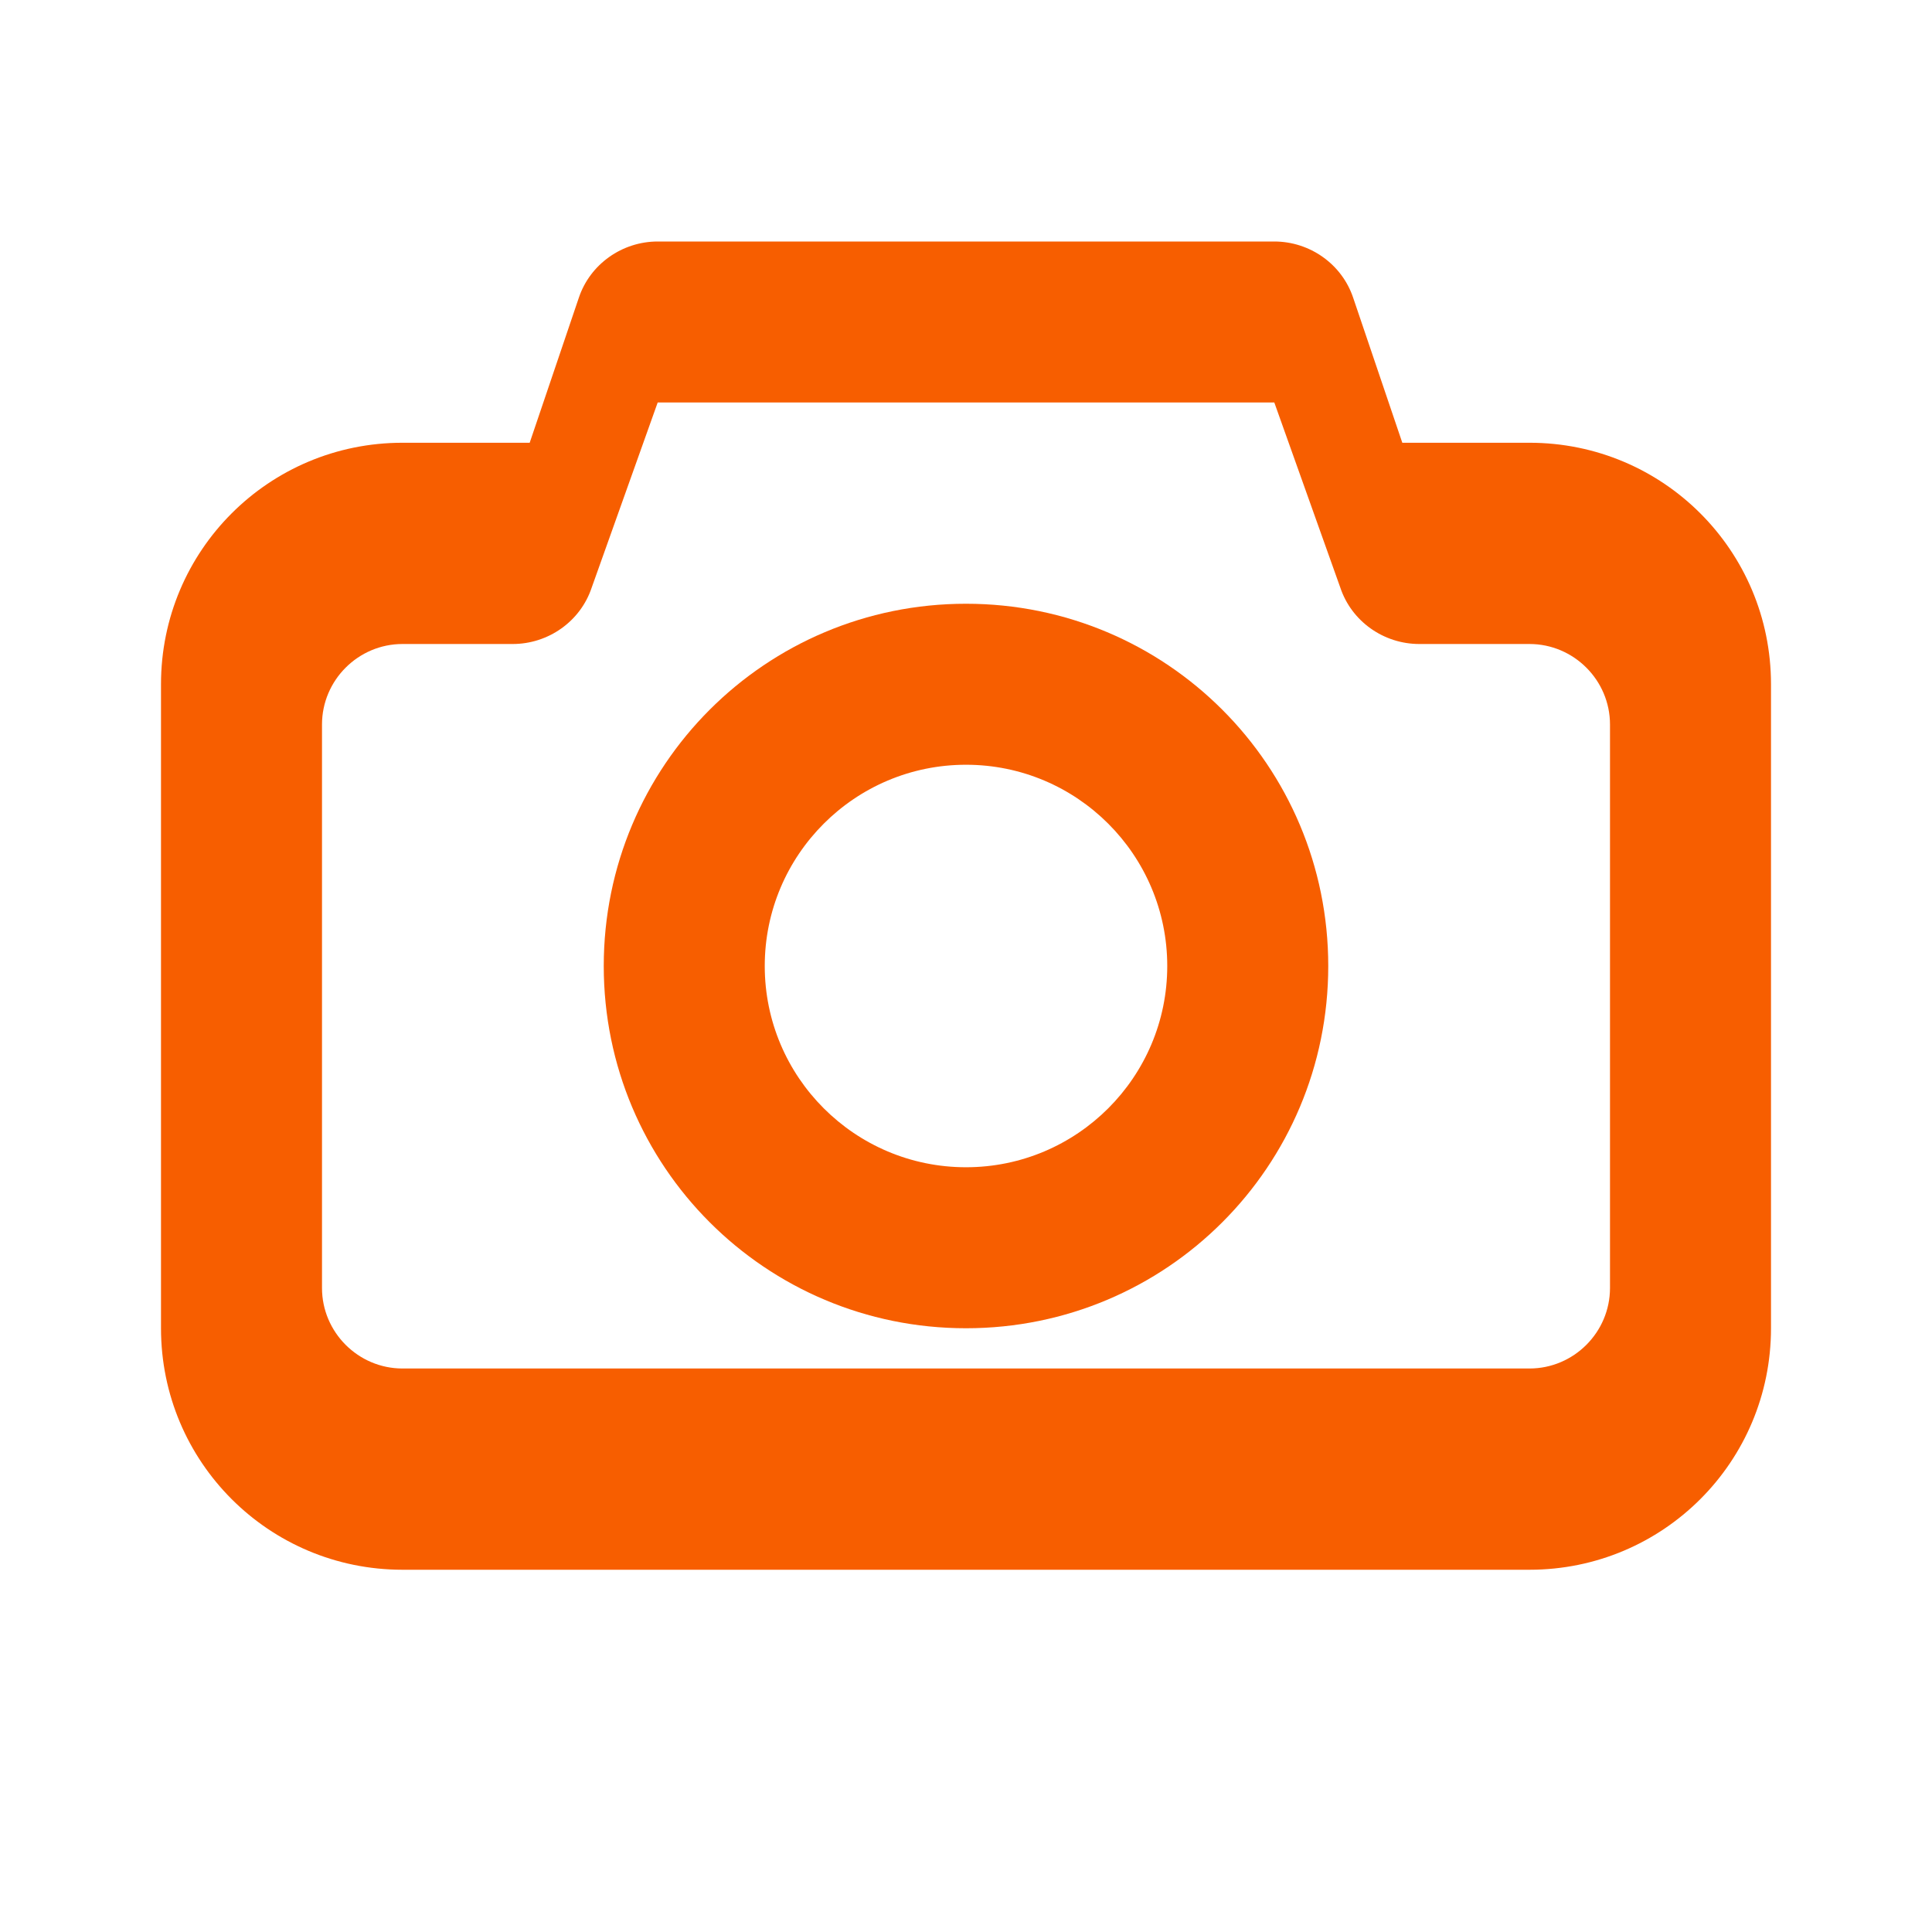 <svg width="24" height="24" viewBox="0 0 24 24" fill="none" xmlns="http://www.w3.org/2000/svg">
  <path fill-rule="evenodd" clip-rule="evenodd" d="M8.17 3C7.73 3 7.33 3.28 7.19 3.7L6.58 5.5H5C3.34 5.5 2 6.84 2 8.5V16.5C2 18.16 3.34 19.5 5 19.5H19C20.66 19.5 22 18.16 22 16.5V8.5C22 6.84 20.66 5.5 19 5.5H17.42L16.81 3.7C16.67 3.28 16.27 3 15.83 3H8.17ZM8.17 5L7.35 7.3C7.21 7.72 6.81 8 6.37 8H5C4.45 8 4 8.45 4 9V16C4 16.55 4.45 17 5 17H19C19.55 17 20 16.55 20 16V9C20 8.45 19.55 8 19 8H17.63C17.19 8 16.79 7.72 16.65 7.3L15.83 5H8.17Z" fill="#F75E00"/>
  <path fill-rule="evenodd" clip-rule="evenodd" d="M12 7.5C9.51 7.5 7.5 9.51 7.5 12C7.5 14.49 9.51 16.5 12 16.5C14.49 16.5 16.5 14.49 16.5 12C16.5 9.51 14.49 7.5 12 7.5ZM9.5 12C9.5 13.38 10.62 14.5 12 14.5C13.38 14.5 14.5 13.38 14.5 12C14.5 10.62 13.38 9.5 12 9.5C10.62 9.5 9.5 10.62 9.5 12Z" fill="#F75E00"/>
</svg> 
